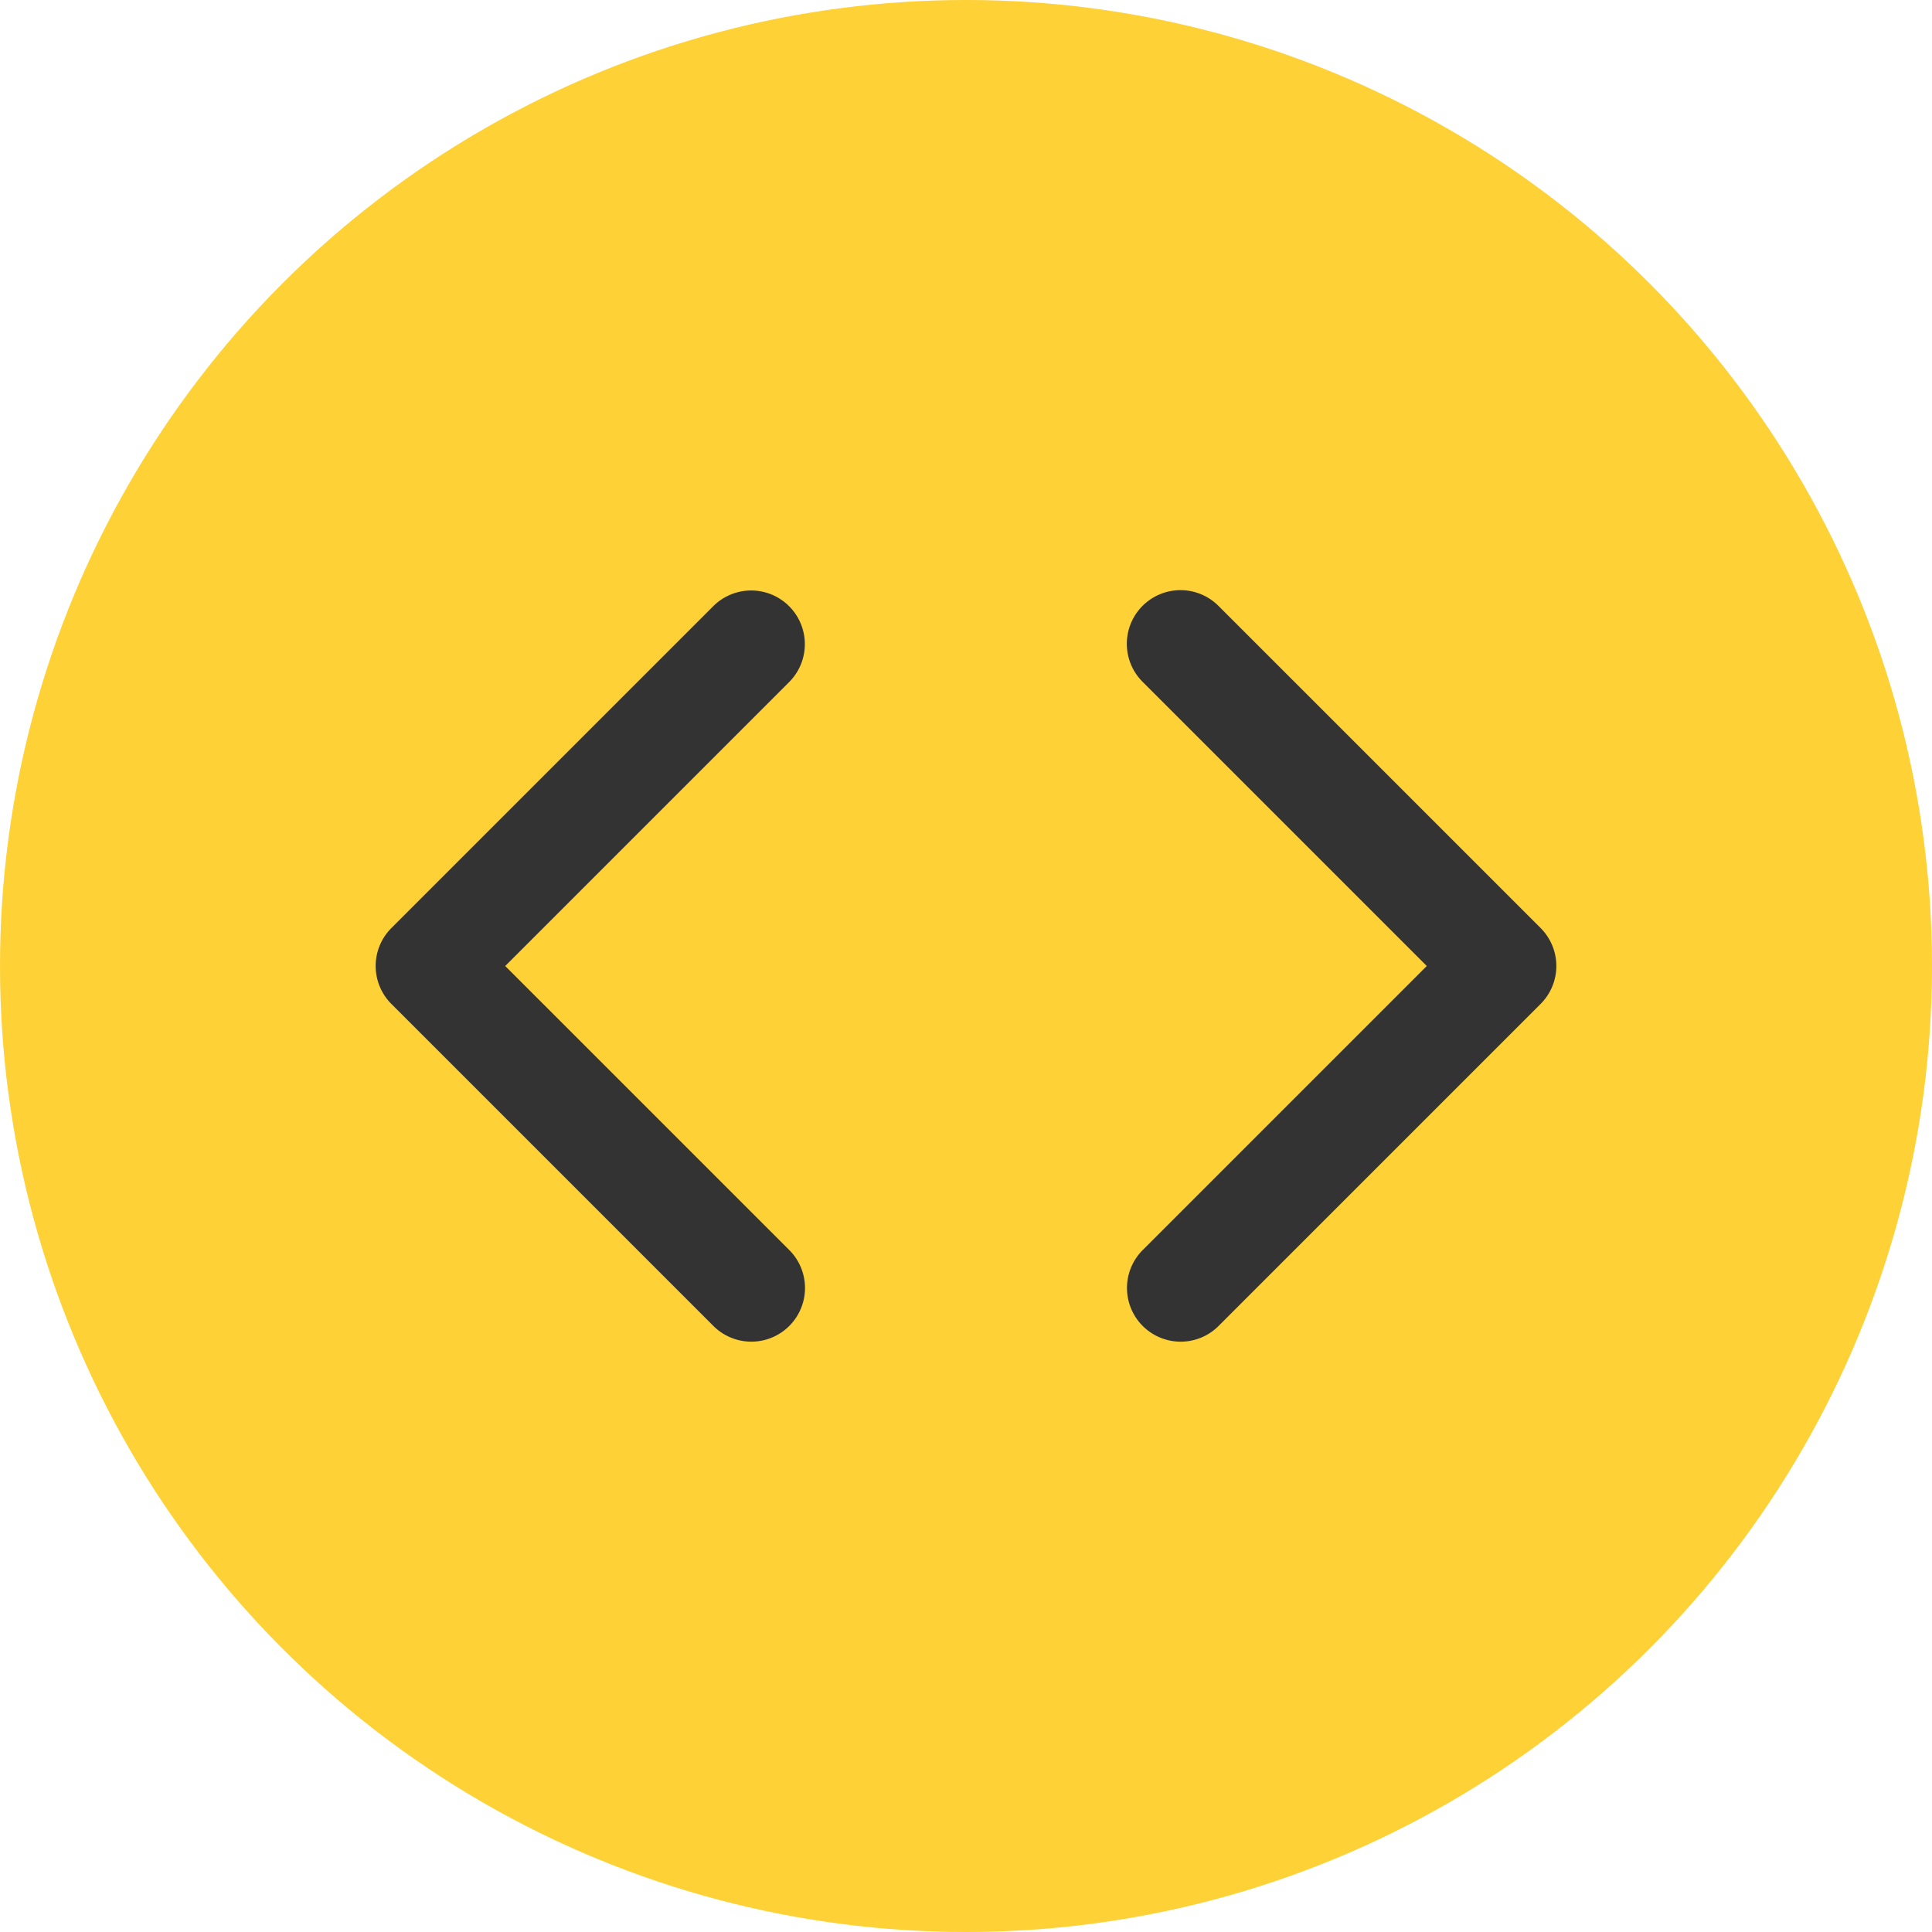 <svg xmlns="http://www.w3.org/2000/svg" width="90" height="90" viewBox="0 0 90 90">
  <g id="Group_68" data-name="Group 68" transform="translate(-265 -986.2)">
    <circle id="Ellipse_5" data-name="Ellipse 5" cx="45" cy="45" r="45" transform="translate(265 986.2)" fill="#fed136"/>
    <path id="Path_30" data-name="Path 30" d="M320,1048.7a2.5,2.5,0,0,1-1.768-4.268l13.233-13.232-13.233-13.233a2.5,2.5,0,1,1,3.536-3.535l15,15a2.5,2.5,0,0,1,0,3.535l-15,15A2.491,2.491,0,0,1,320,1048.7Zm-18.232-.733a2.5,2.5,0,0,0,0-3.535L288.535,1031.2l13.233-13.233a2.5,2.5,0,0,0-3.536-3.535l-15,15a2.5,2.5,0,0,0,0,3.535l15,15a2.5,2.5,0,0,0,3.536,0Z" fill="#333"/>
  </g>
</svg>
